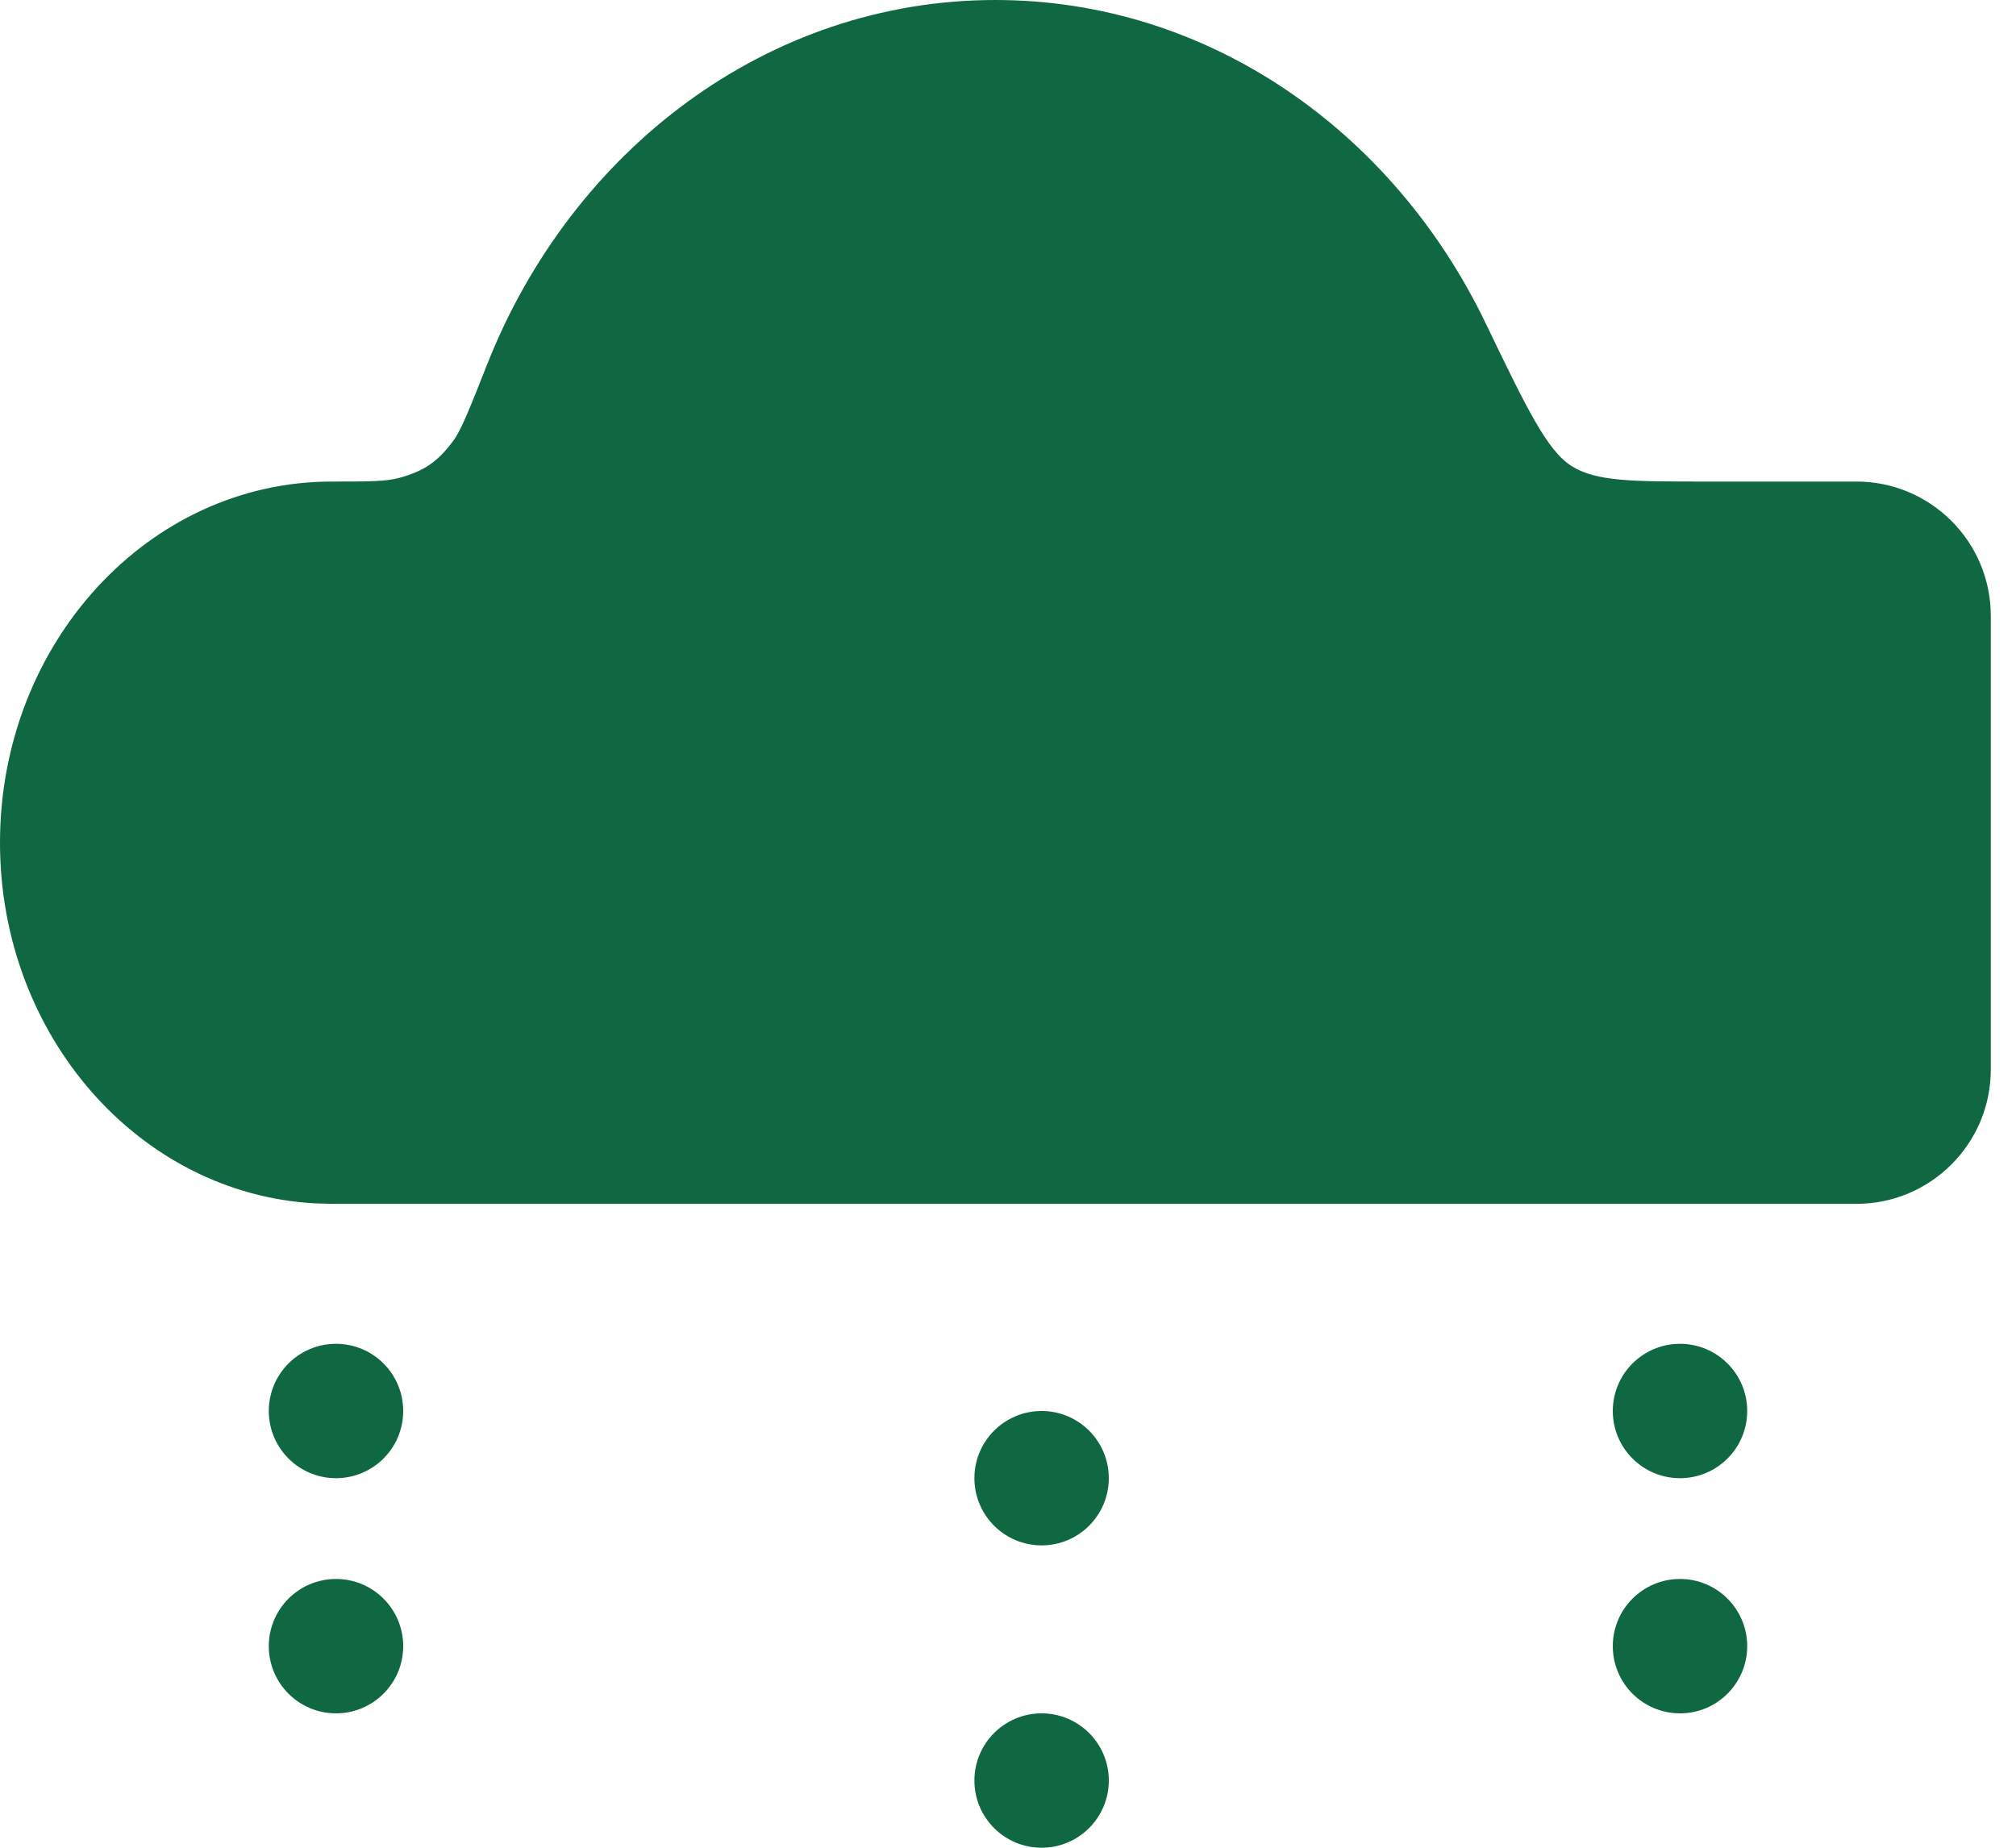 <svg width="60" height="55" viewBox="0 0 60 55" fill="none" xmlns="http://www.w3.org/2000/svg">
<path d="M29.625 0C35.96 7.82089e-07 41.459 3.897 44.21 9.609C45.432 12.146 46.043 13.414 46.775 13.874C47.507 14.334 48.584 14.334 50.739 14.334H55.25C57.459 14.334 59.25 16.125 59.25 18.334V31.834C59.25 34.043 57.459 35.834 55.25 35.834H9.875L9.367 35.819C4.149 35.532 0 30.835 0 25.084C0 19.147 4.421 14.334 9.875 14.334C10.952 14.334 11.49 14.334 11.883 14.225C12.623 14.02 13.014 13.753 13.477 13.14C13.723 12.814 13.979 12.162 14.494 10.858C17.01 4.473 22.838 0 29.625 0Z" fill="#106843"/>
<circle cx="10" cy="42" r="2" fill="#106842"/>
<circle cx="31" cy="44" r="2" fill="#106842"/>
<circle cx="10" cy="49" r="2" fill="#106842"/>
<circle cx="50" cy="49" r="2" fill="#106842"/>
<circle cx="50" cy="42" r="2" fill="#106842"/>
<circle cx="31" cy="53" r="2" fill="#106842"/>
</svg>
